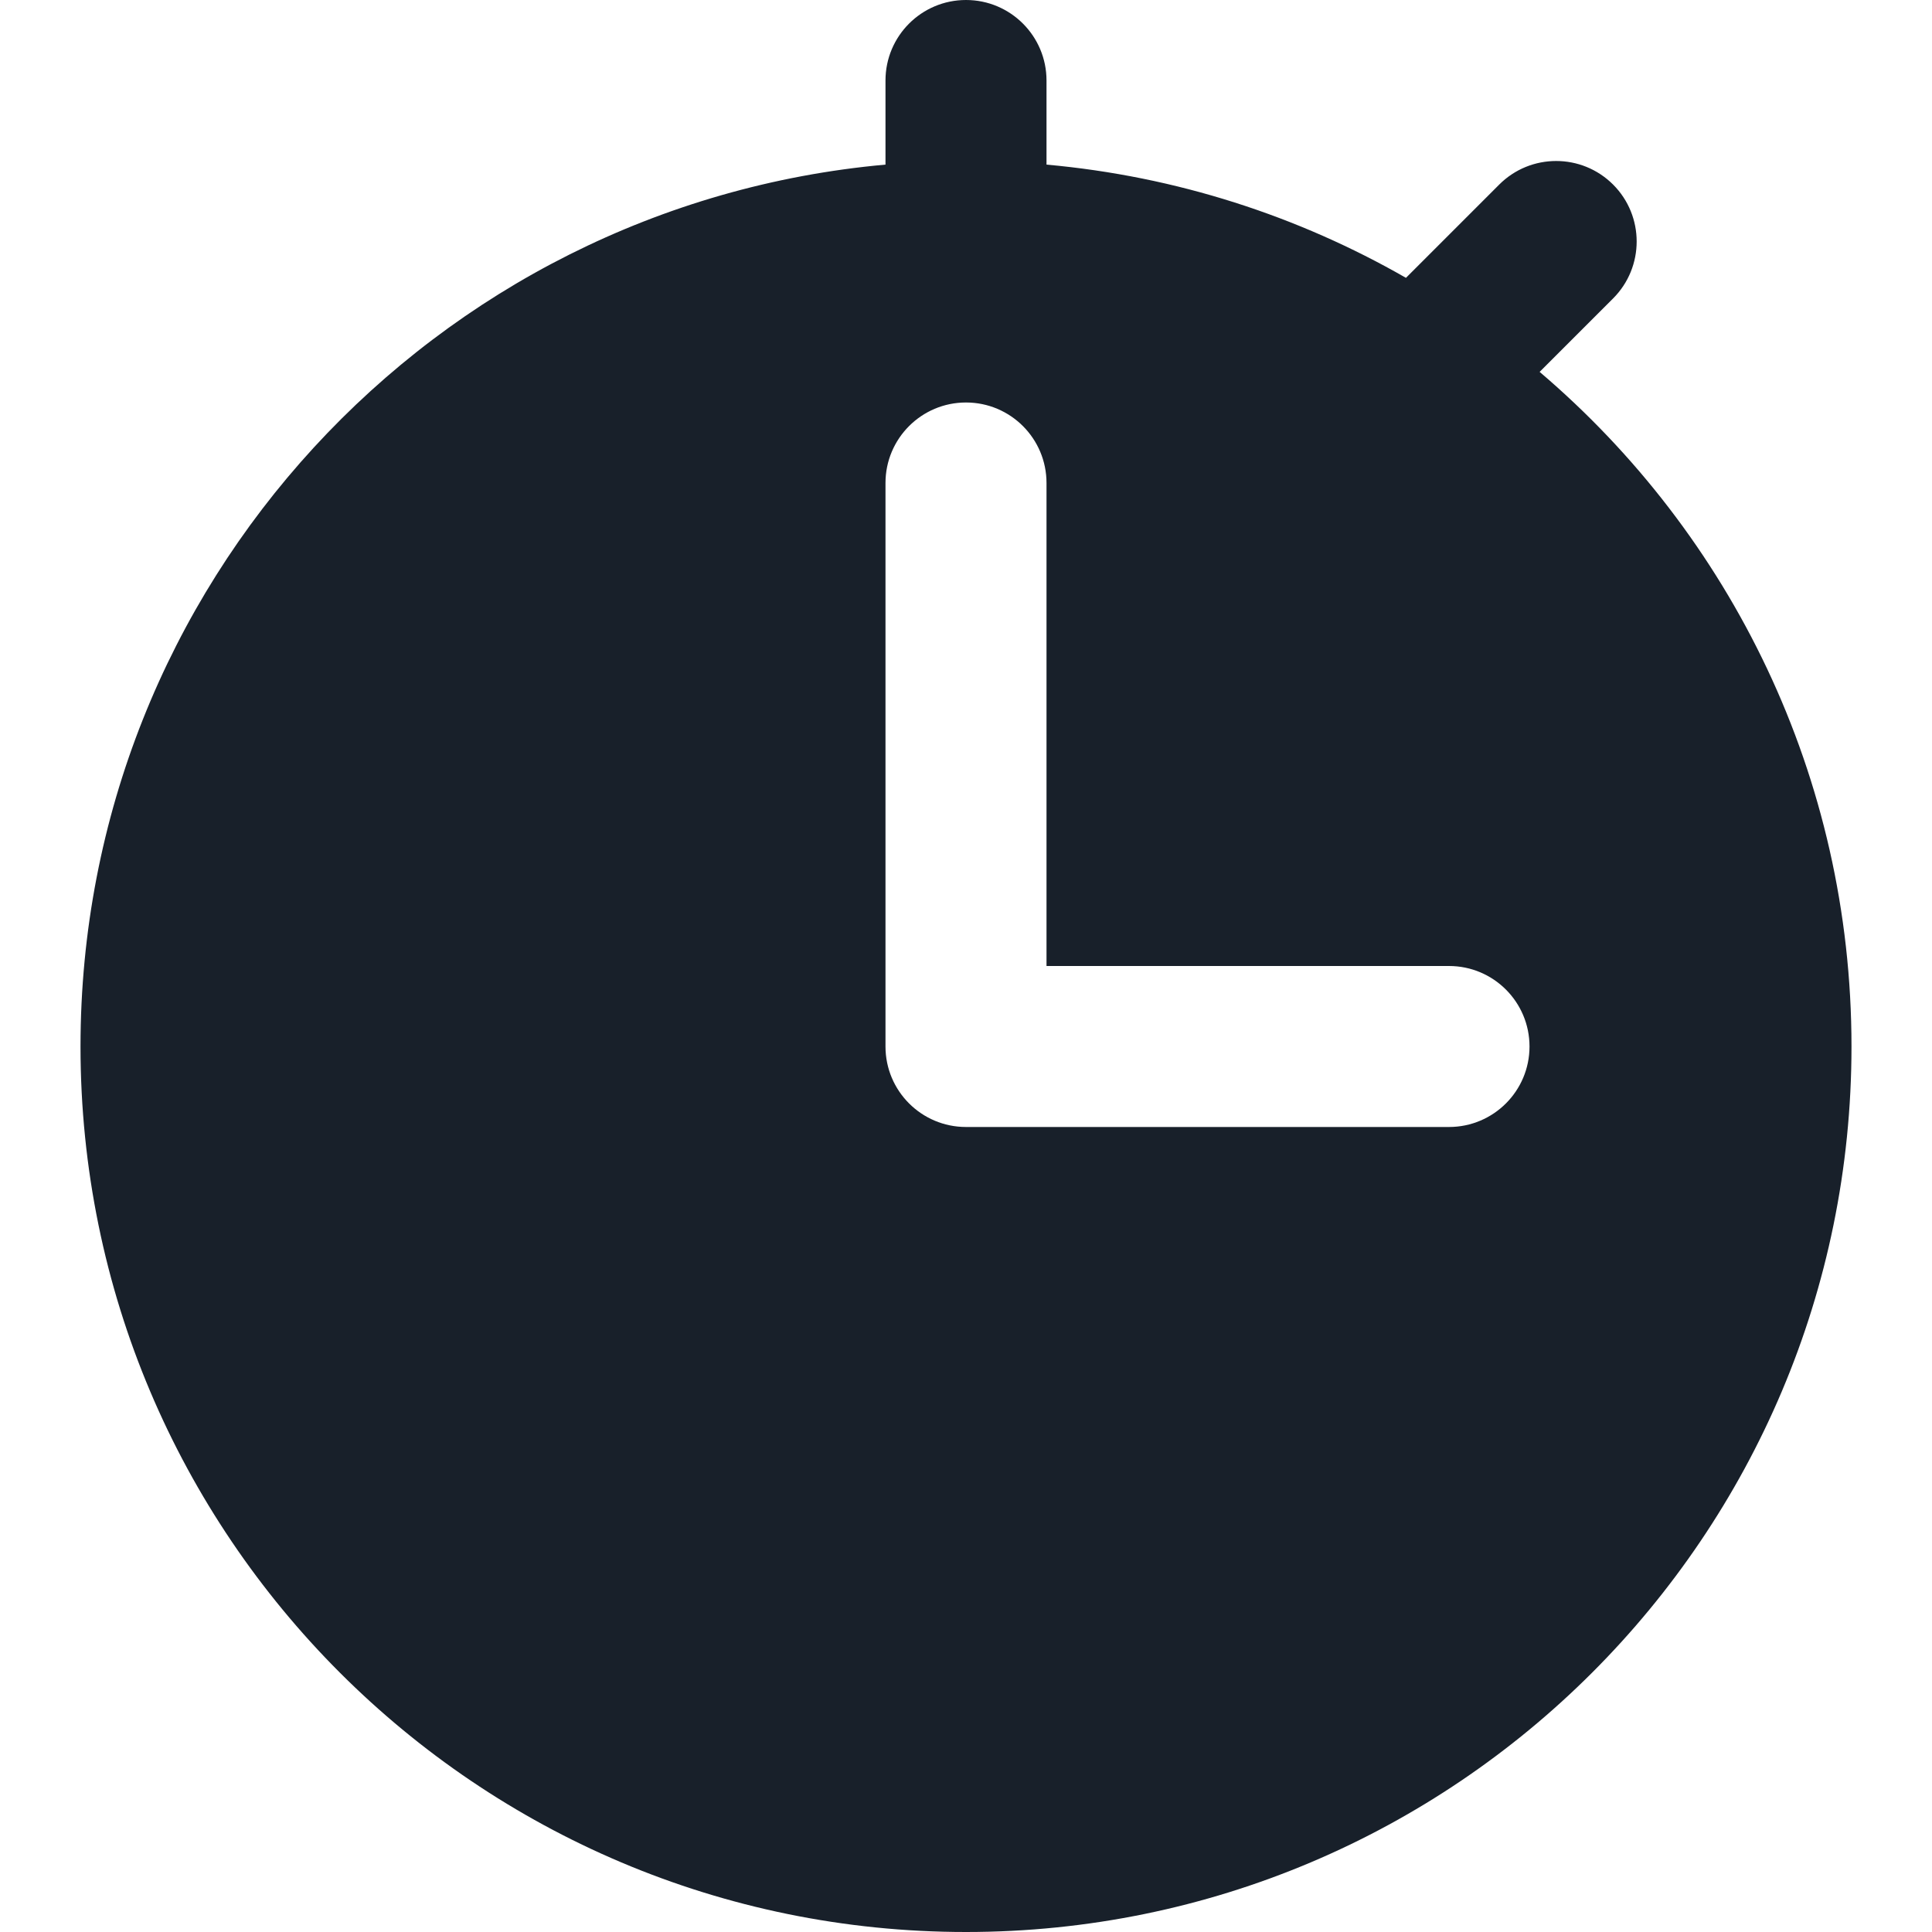 <svg width="64" height="64" viewBox="0 0 64 64" fill="none" xmlns="http://www.w3.org/2000/svg">
<g clip-path="url(#clip0_3737_8812)">
<path fill-rule="evenodd" clip-rule="evenodd" d="M32 0C33.473 0 34.667 1.194 34.667 2.667V5.453C38.972 5.841 43.008 7.159 46.574 9.204L49.664 6.114C50.706 5.073 52.394 5.073 53.436 6.114C54.477 7.156 54.477 8.844 53.436 9.886L51.002 12.319C57.324 17.7 61.333 25.715 61.333 34.667C61.333 50.867 48.2 64 32 64C15.8 64 2.667 50.867 2.667 34.667C2.667 19.365 14.383 6.8 29.333 5.453V2.667C29.333 1.194 30.527 0 32 0ZM32 13.333C33.473 13.333 34.667 14.527 34.667 16V32H48C49.473 32 50.667 33.194 50.667 34.667C50.667 36.139 49.473 37.333 48 37.333H32C30.527 37.333 29.333 36.139 29.333 34.667V16C29.333 14.527 30.527 13.333 32 13.333Z" fill="#18202A"/>
</g>
<defs>
<clipPath id="clip0_3737_8812">
<rect width="64" height="64" fill="white"/>
</clipPath>
</defs>
</svg>
